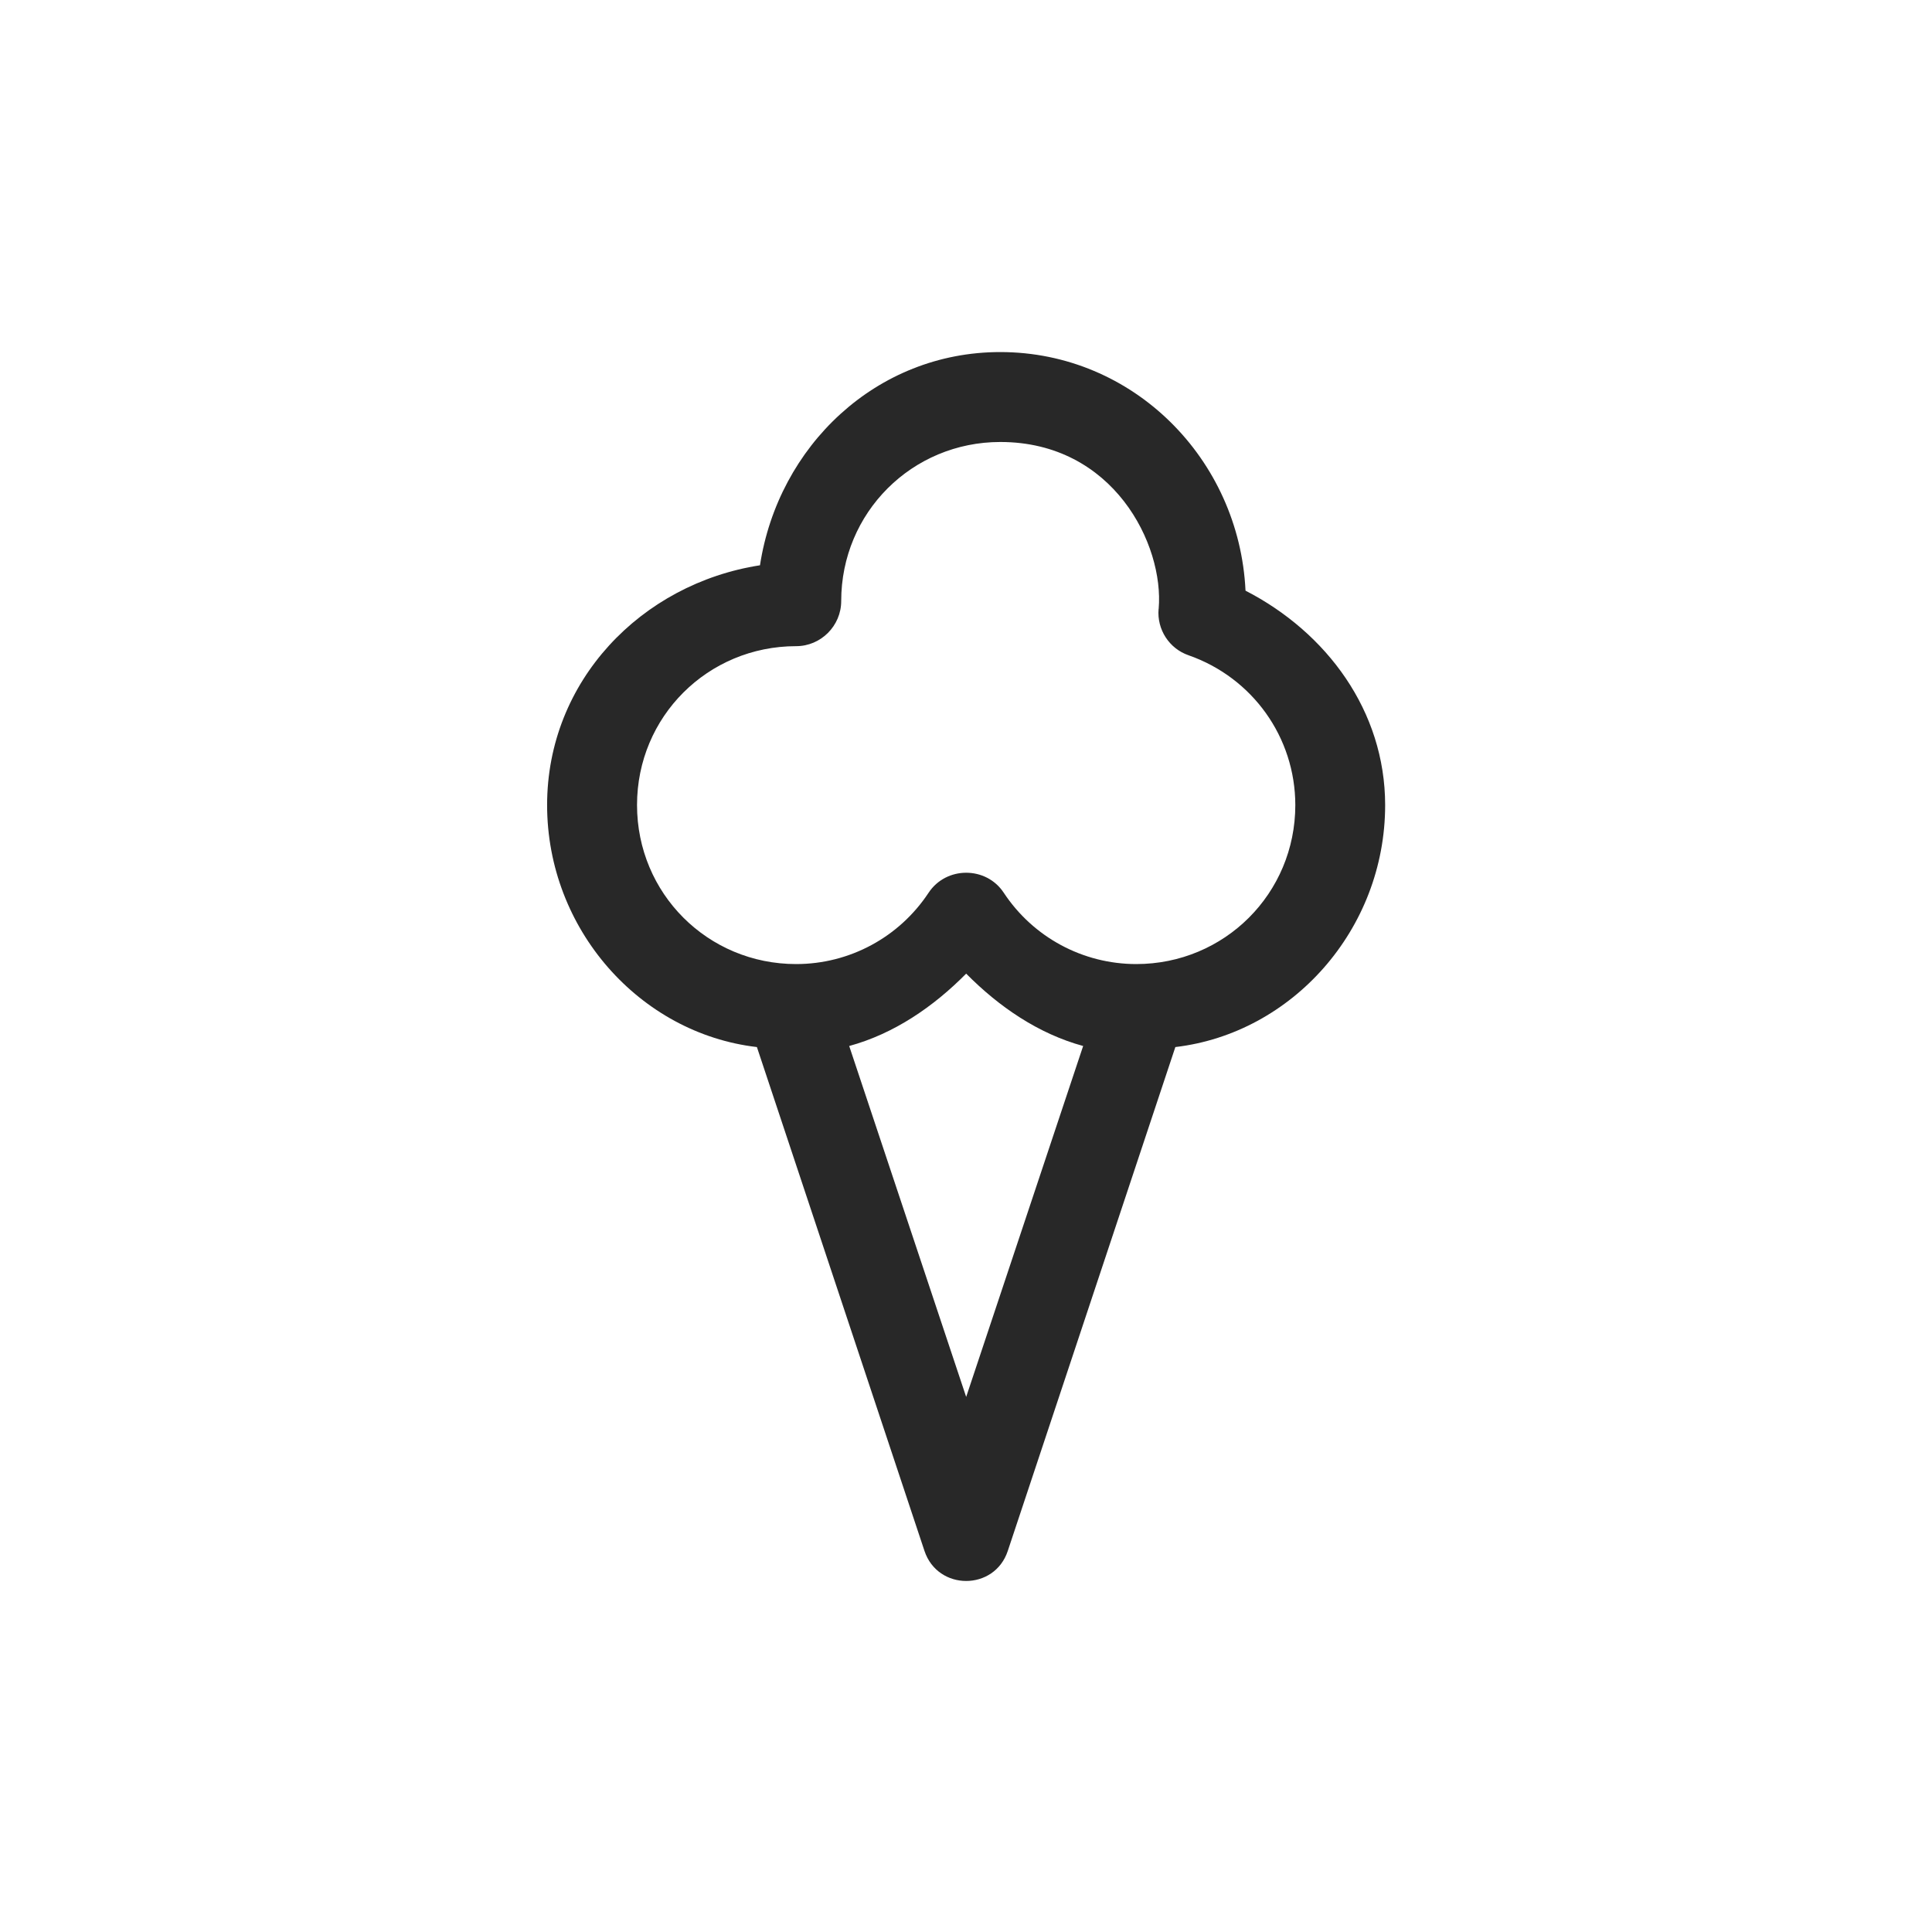 <svg width="22" height="22" version="1.1" xmlns="http://www.w3.org/2000/svg">
  <defs>
    <style id="current-color-scheme" type="text/css">.ColorScheme-Text { color:#282828; } .ColorScheme-Highlight { color:#458588; }</style>
  </defs>
  <path class="ColorScheme-Text" d="m11.39 4.009c-1.414 2e-7 -2.528 1.073-2.736 2.428-1.352 0.21-2.424 1.318-2.424 2.73 0 1.415 1.057 2.601 2.389 2.756l1.908 5.737c0.152 0.457 0.798 0.457 0.949 0l1.908-5.737c1.327-0.156 2.389-1.337 2.389-2.756-0.001-1.071-0.665-1.965-1.59-2.441-0.071-1.498-1.278-2.717-2.793-2.717zm1.803 2.926c-0.02 0.233 0.121 0.451 0.342 0.527 0.728 0.255 1.214 0.934 1.215 1.705 0 1.007-0.806 1.811-1.812 1.811-0.608-5.38e-4 -1.173-0.305-1.508-0.812-0.2-0.304-0.655-0.304-0.856 0-0.335 0.507-0.9 0.812-1.508 0.812-1.007 0-1.812-0.804-1.812-1.811 0-1.006 0.805-1.808 1.811-1.809 0.282 5.863e-4 0.514-0.231 0.514-0.514 0-1.007 0.806-1.811 1.812-1.811 1.288-1e-7 1.866 1.168 1.803 1.9zm-2.191 4.152c0.375 0.379 0.823 0.685 1.332 0.824l-1.332 3.996-1.332-3.996c0.509-0.139 0.957-0.445 1.332-0.824z" fill="currentColor"/>
</svg>
